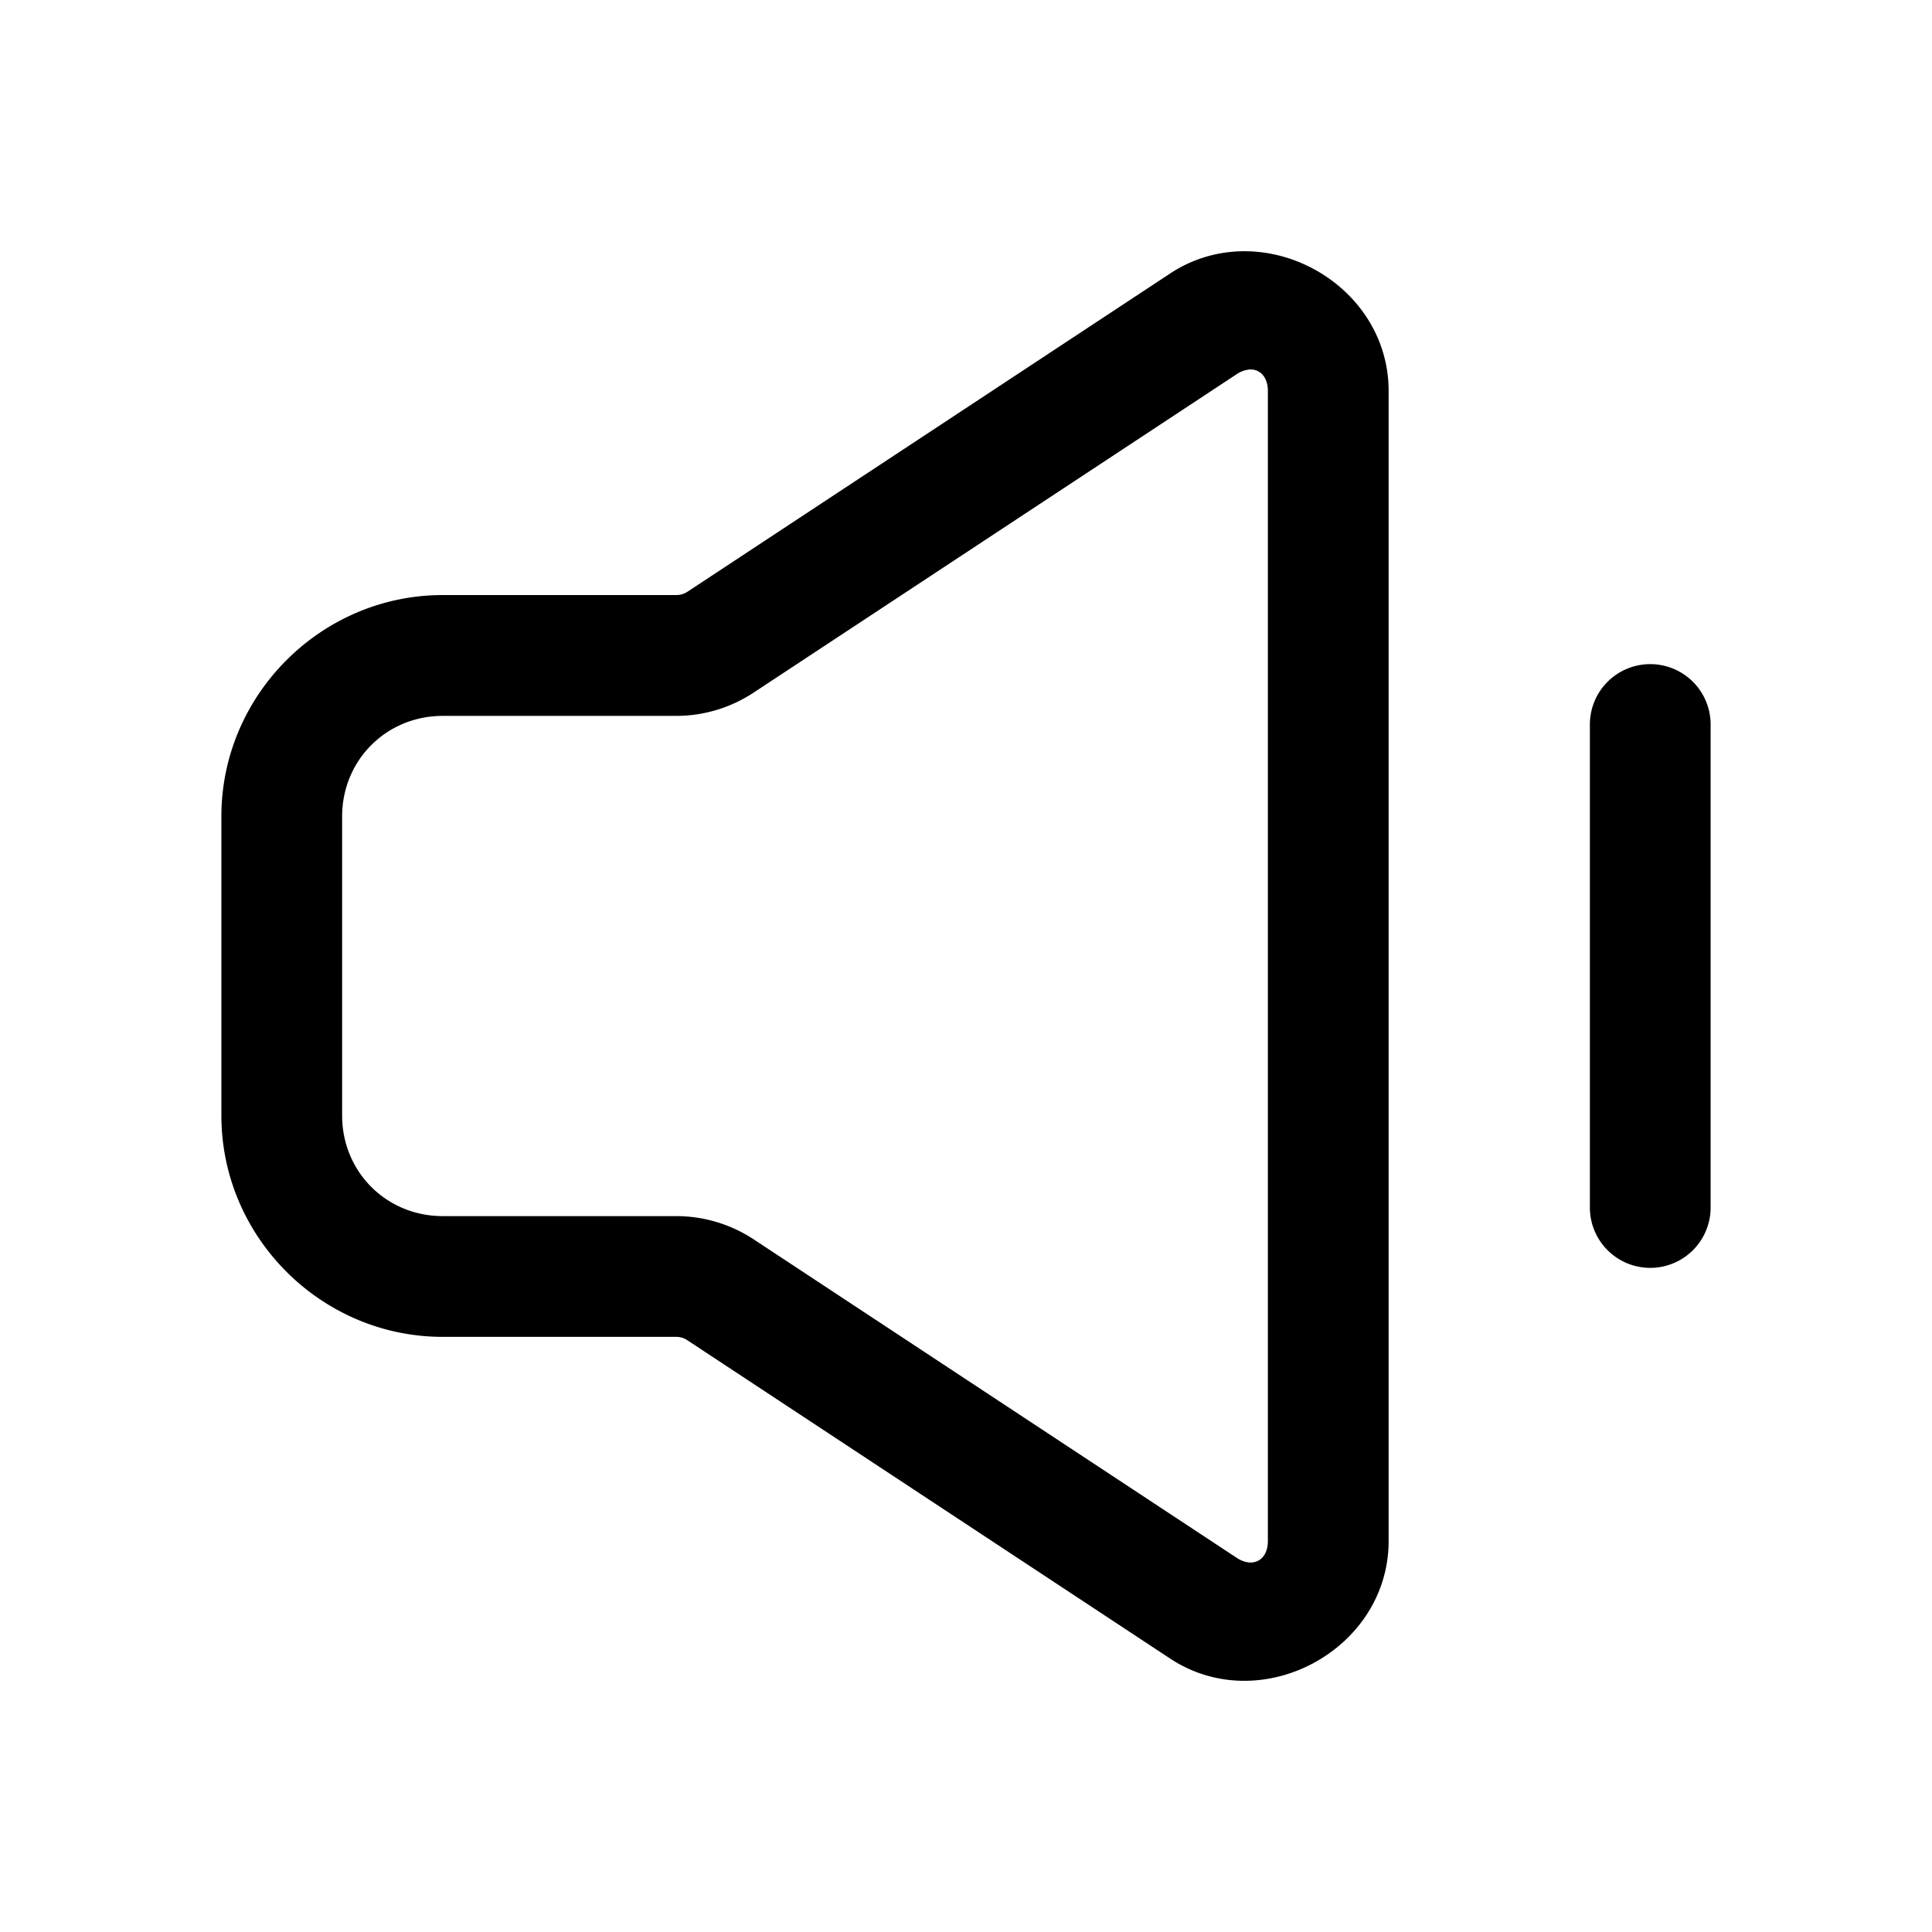 <svg xmlns="http://www.w3.org/2000/svg" width="24" height="24" viewBox="0 0 24 24"><path d="M15.438 3.121c-.308.004-.619.09-.9.275l-6 3.956a.25.25 0 0 1-.138.04H5.5c-1.51 0-2.75 1.24-2.75 2.75v3.715c0 1.51 1.24 2.75 2.75 2.75h2.9q.075 0 .137.041l6 3.956c1.13.744 2.713-.11 2.713-1.461V4.857c0-1.014-.89-1.747-1.812-1.736zm.07 1.47c.137-.015.242.086.242.266v14.286c0 .24-.186.34-.387.209l-6-3.956a1.75 1.75 0 0 0-.963-.289H5.5c-.7 0-1.25-.55-1.25-1.25v-3.714c0-.7.55-1.25 1.25-1.25h2.9c.343 0 .677-.101.963-.29l6-3.955a.34.34 0 0 1 .145-.056zM20.5 8.25a.75.75 0 0 0-.75.75v6a.75.75 0 0 0 .75.75.75.75 0 0 0 .75-.75V9a.75.75 0 0 0-.75-.75z"/></svg>